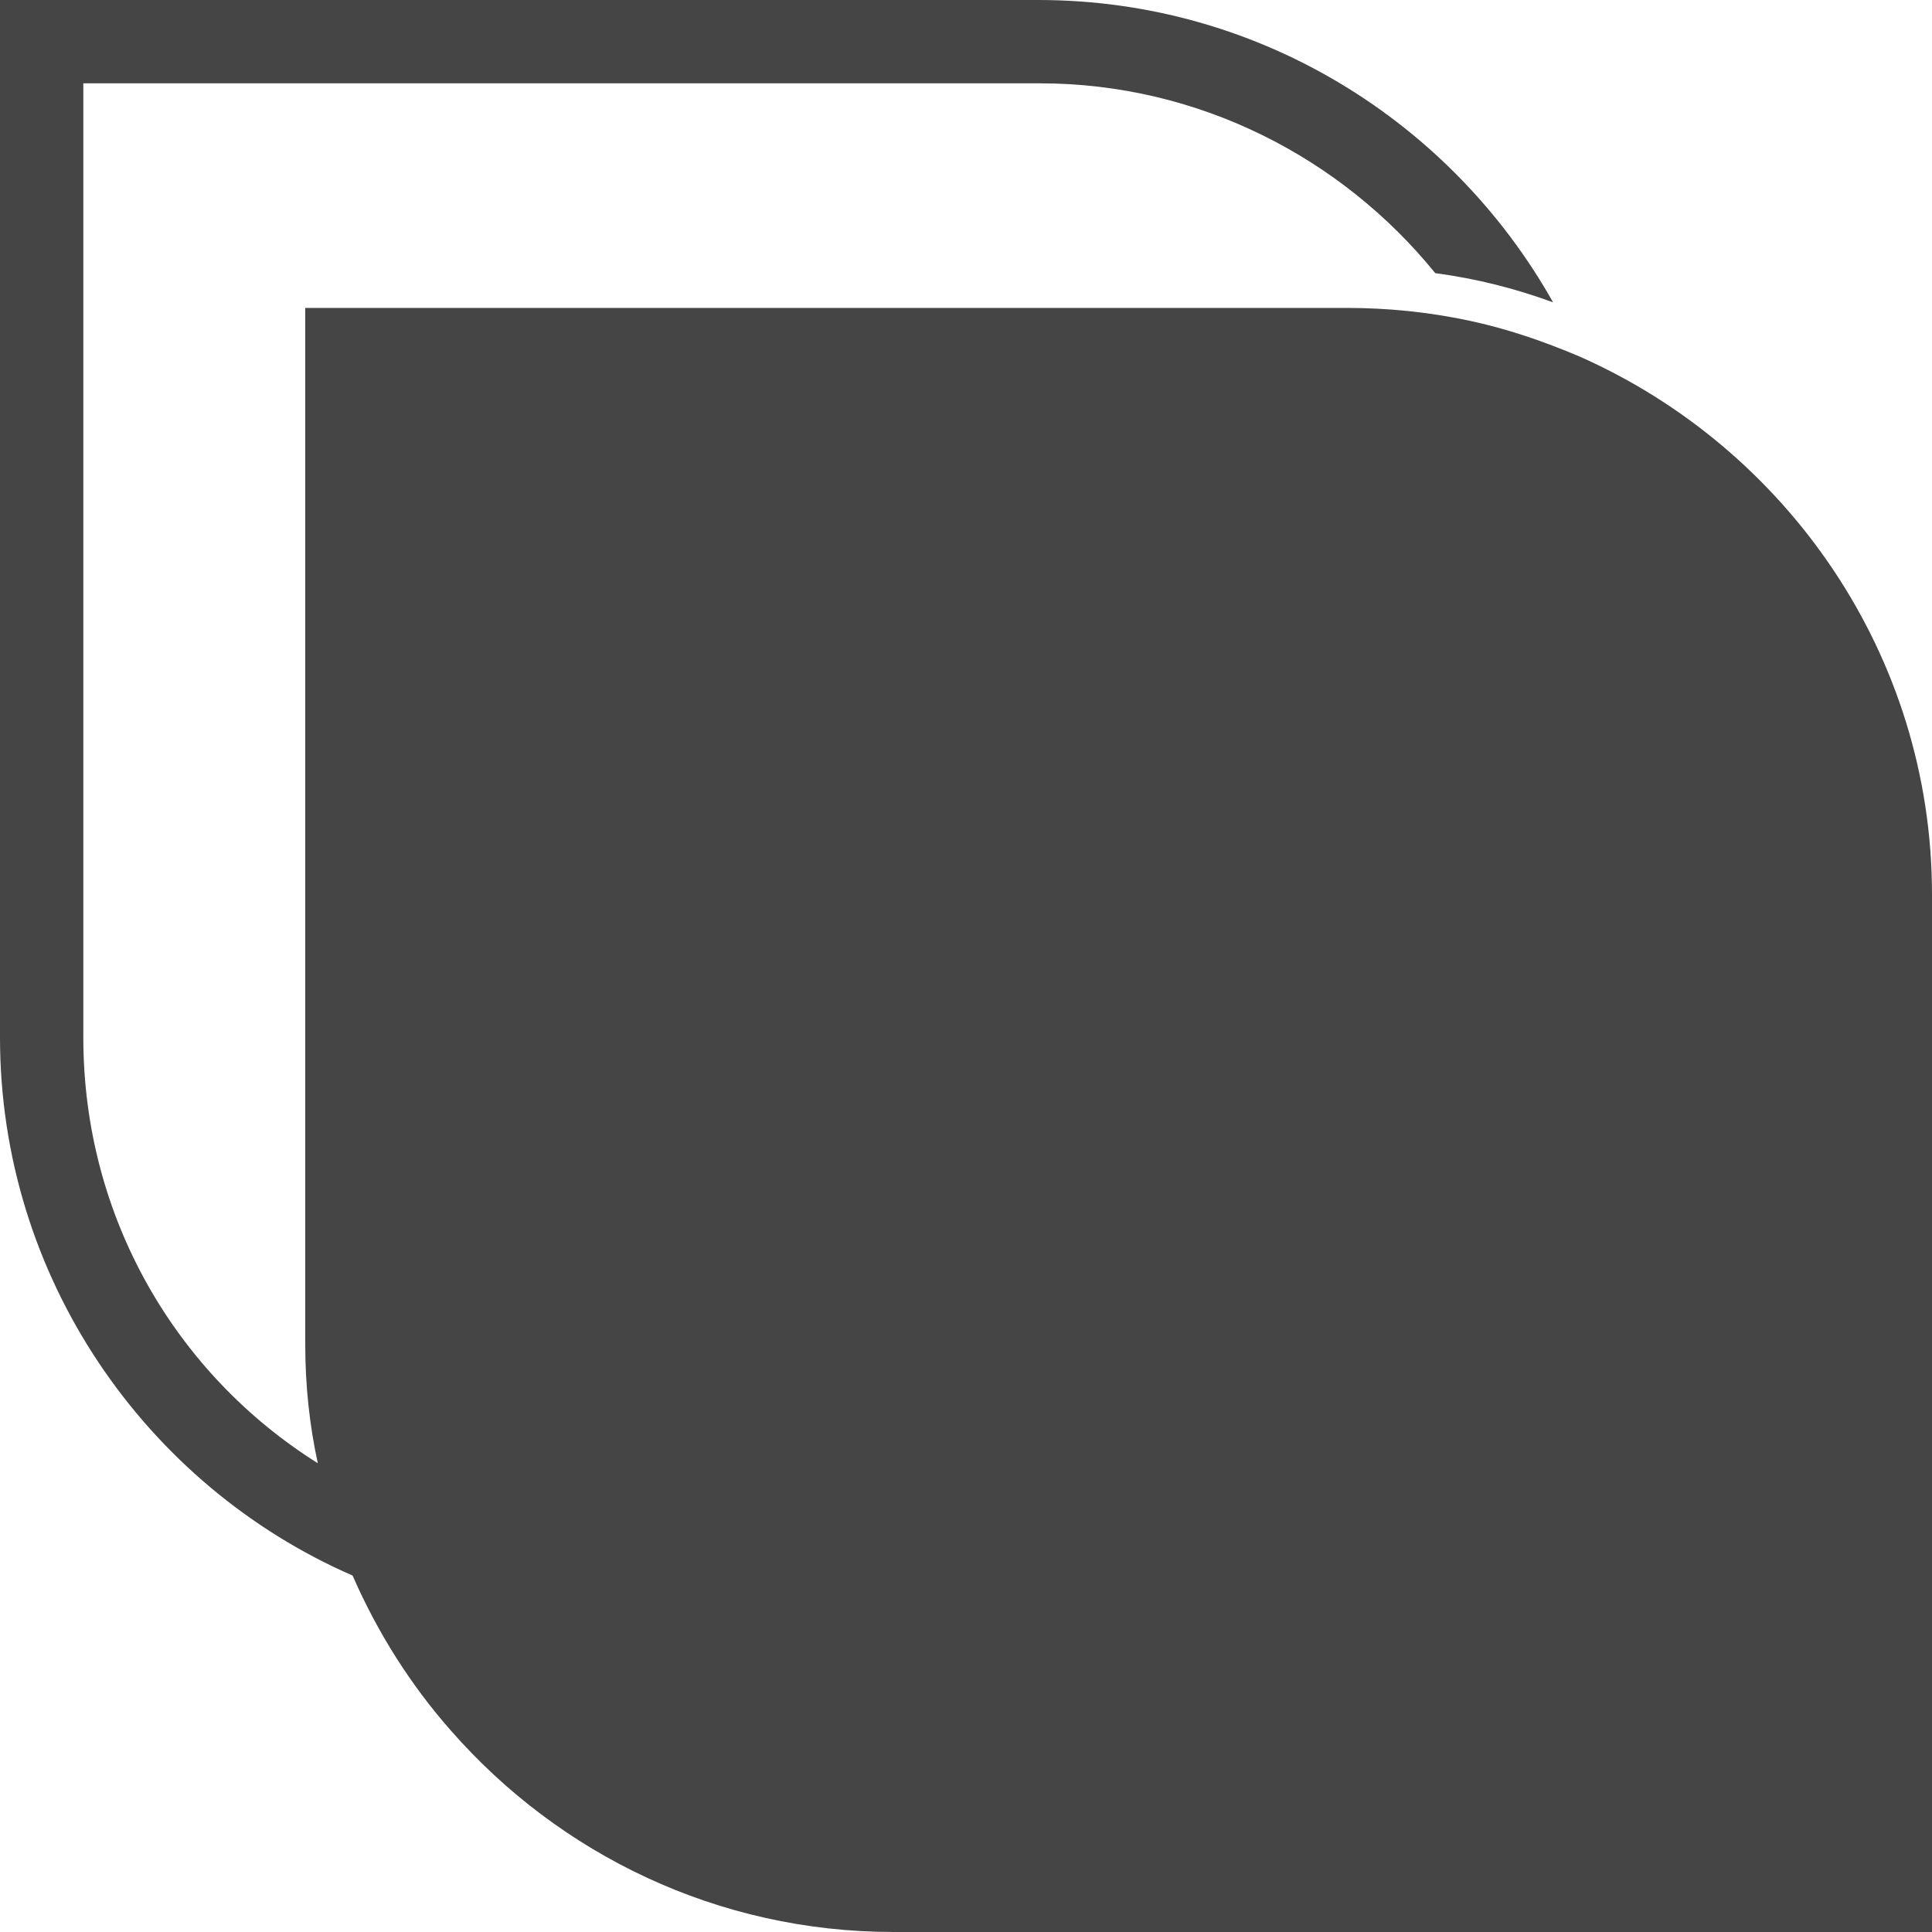 <svg width="8" height="8" viewBox="0 0 8 8" fill="none" xmlns="http://www.w3.org/2000/svg">
<path d="M6.54 1.476C6.391 1.413 6.241 1.361 6.08 1.327C5.914 1.292 5.747 1.275 5.575 1.275H1.264V5.571C1.264 5.737 1.282 5.904 1.316 6.059C0.73 5.691 0.345 5.042 0.345 4.296V0.345H4.305C4.966 0.345 5.557 0.655 5.943 1.131C6.115 1.154 6.276 1.195 6.431 1.252C6.011 0.505 5.213 0 4.299 0H0V4.296C0 5.289 0.603 6.151 1.46 6.524C1.563 6.76 1.701 6.978 1.868 7.167C2.316 7.678 2.971 8 3.701 8H8V3.704C8 2.711 7.397 1.855 6.54 1.476Z" fill="#454545"/>
</svg>
